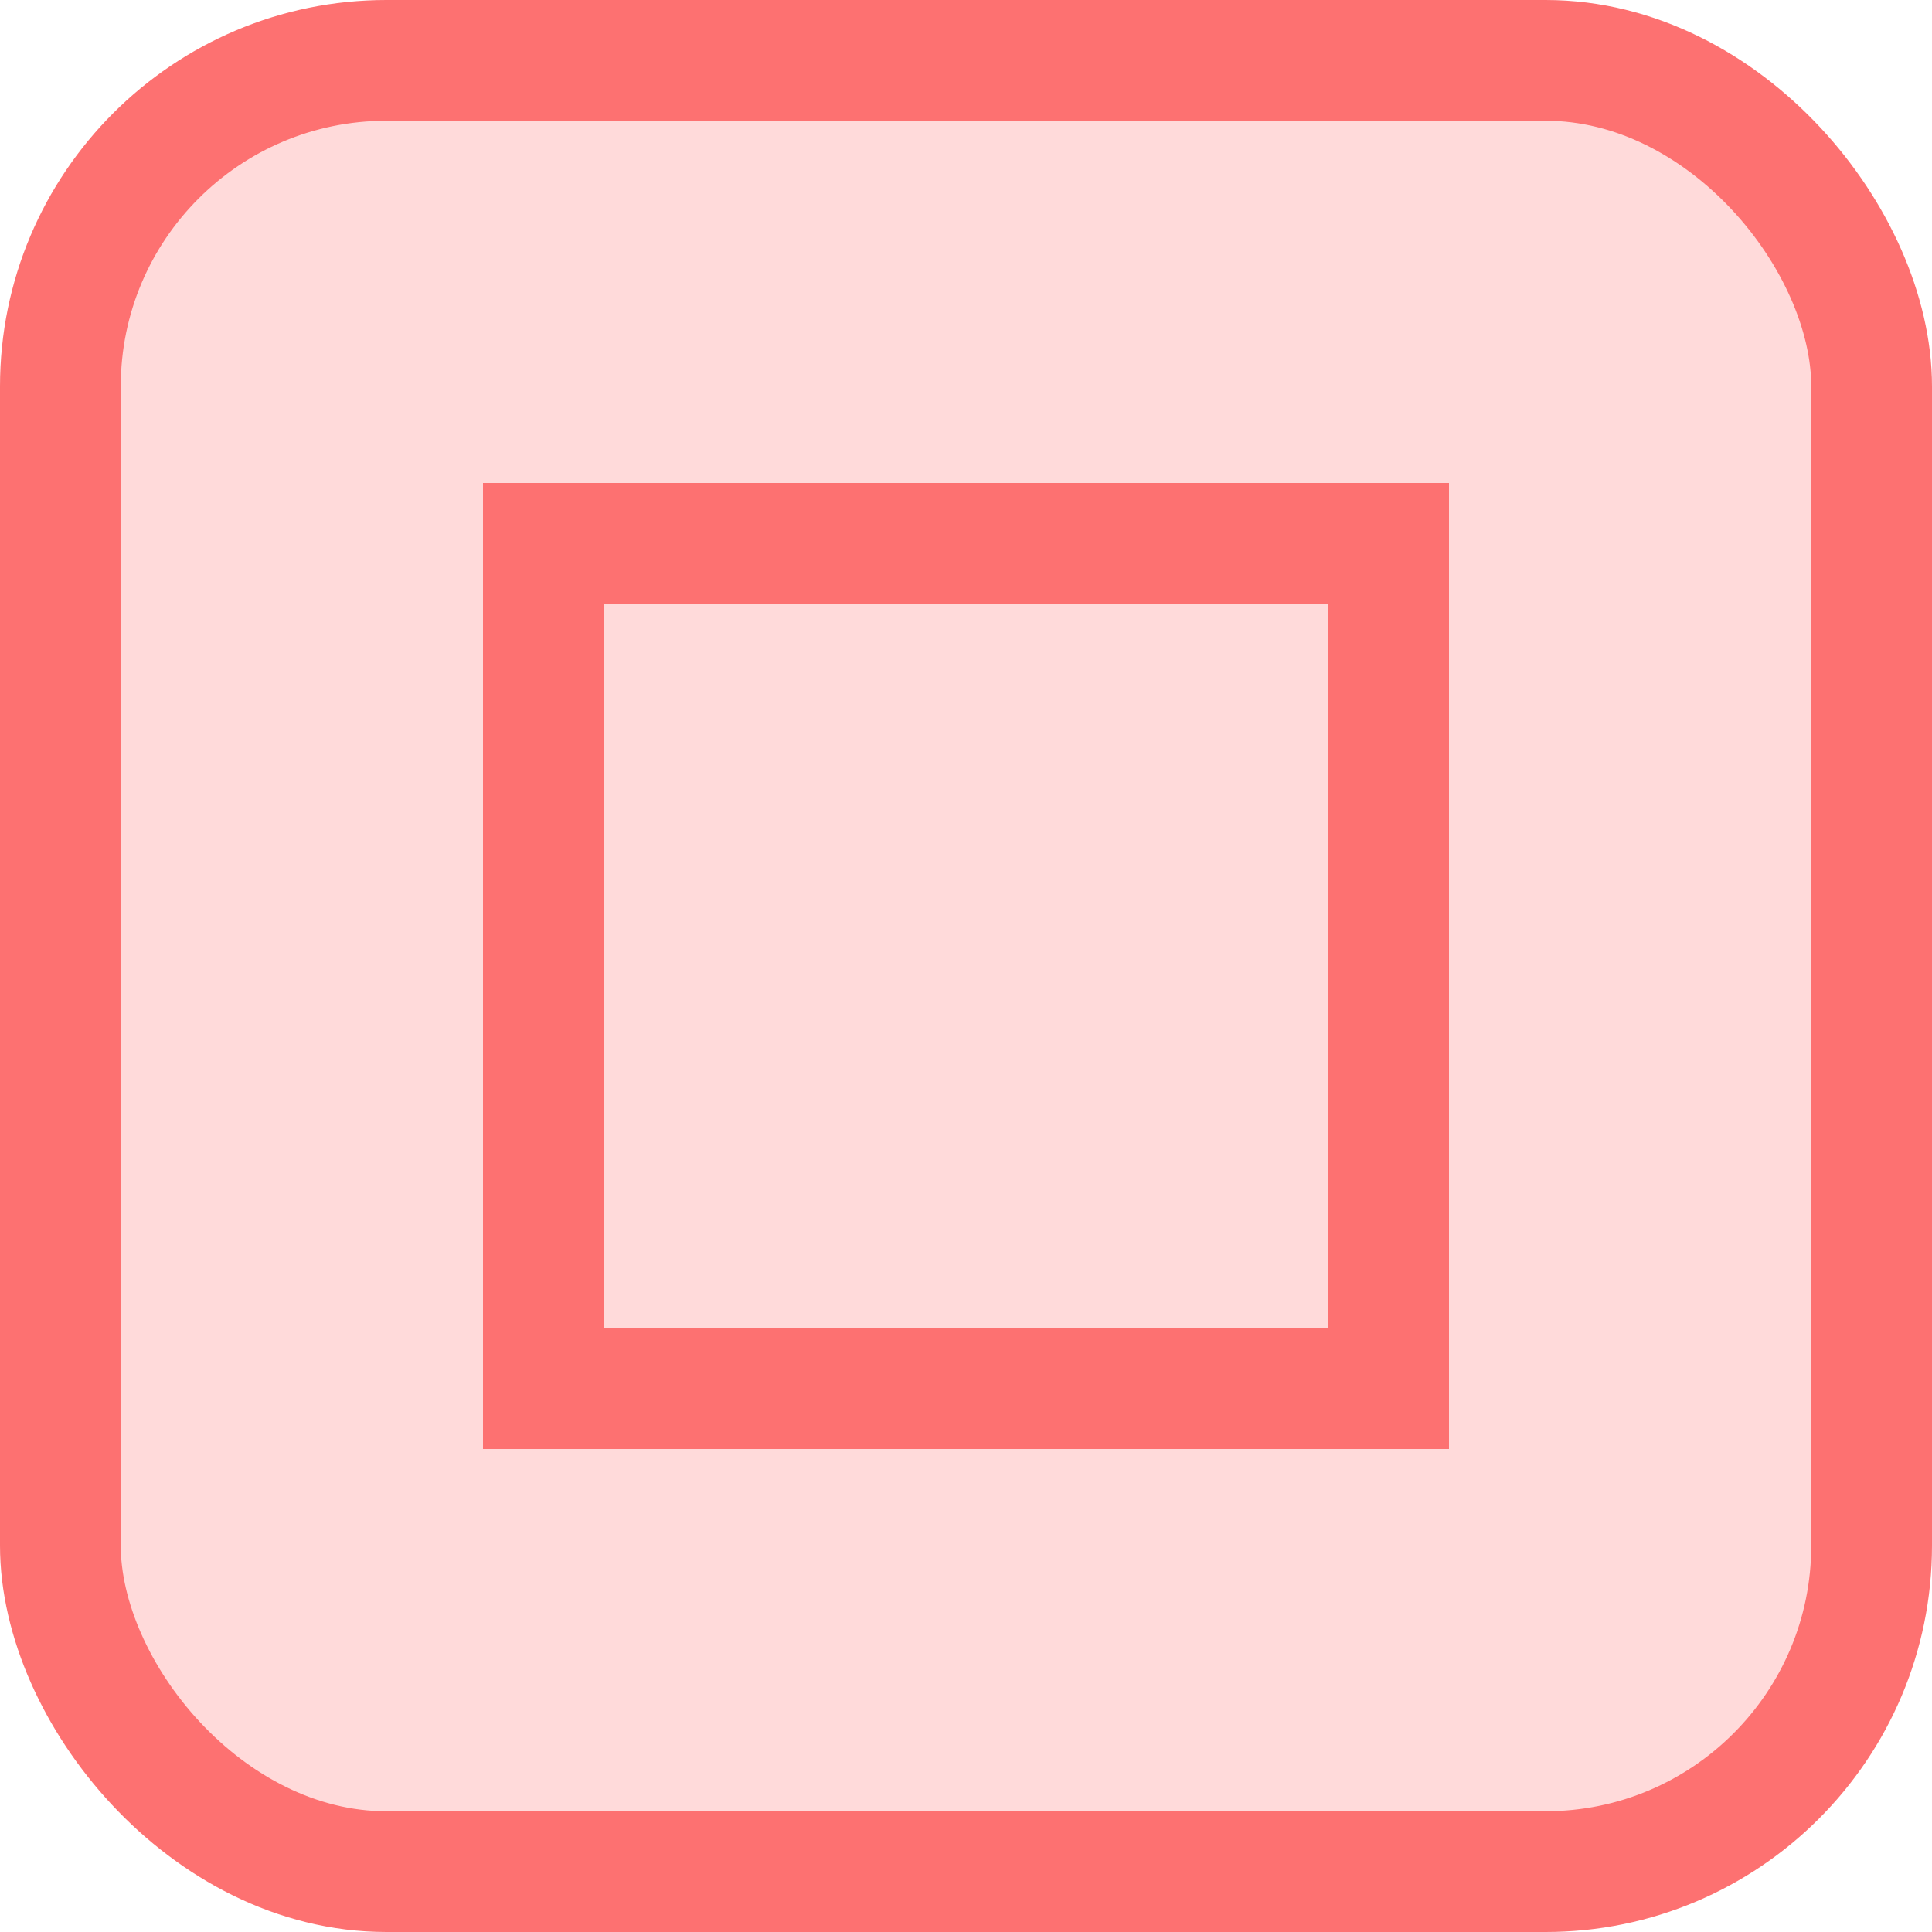 <svg width="80" height="80" viewBox="0 0 80 80" fill="none" xmlns="http://www.w3.org/2000/svg">
<rect x="2.5" y="2.5" width="75" height="75" rx="13.5" fill="#FF3232" fill-opacity="0.18"/>
<rect x="2.5" y="2.5" width="75" height="75" rx="13.5" stroke="#FD7171" stroke-width="5"/>
<rect x="22.5" y="22.5" width="35" height="35" stroke="#FD7171" stroke-width="5"/>
</svg>
